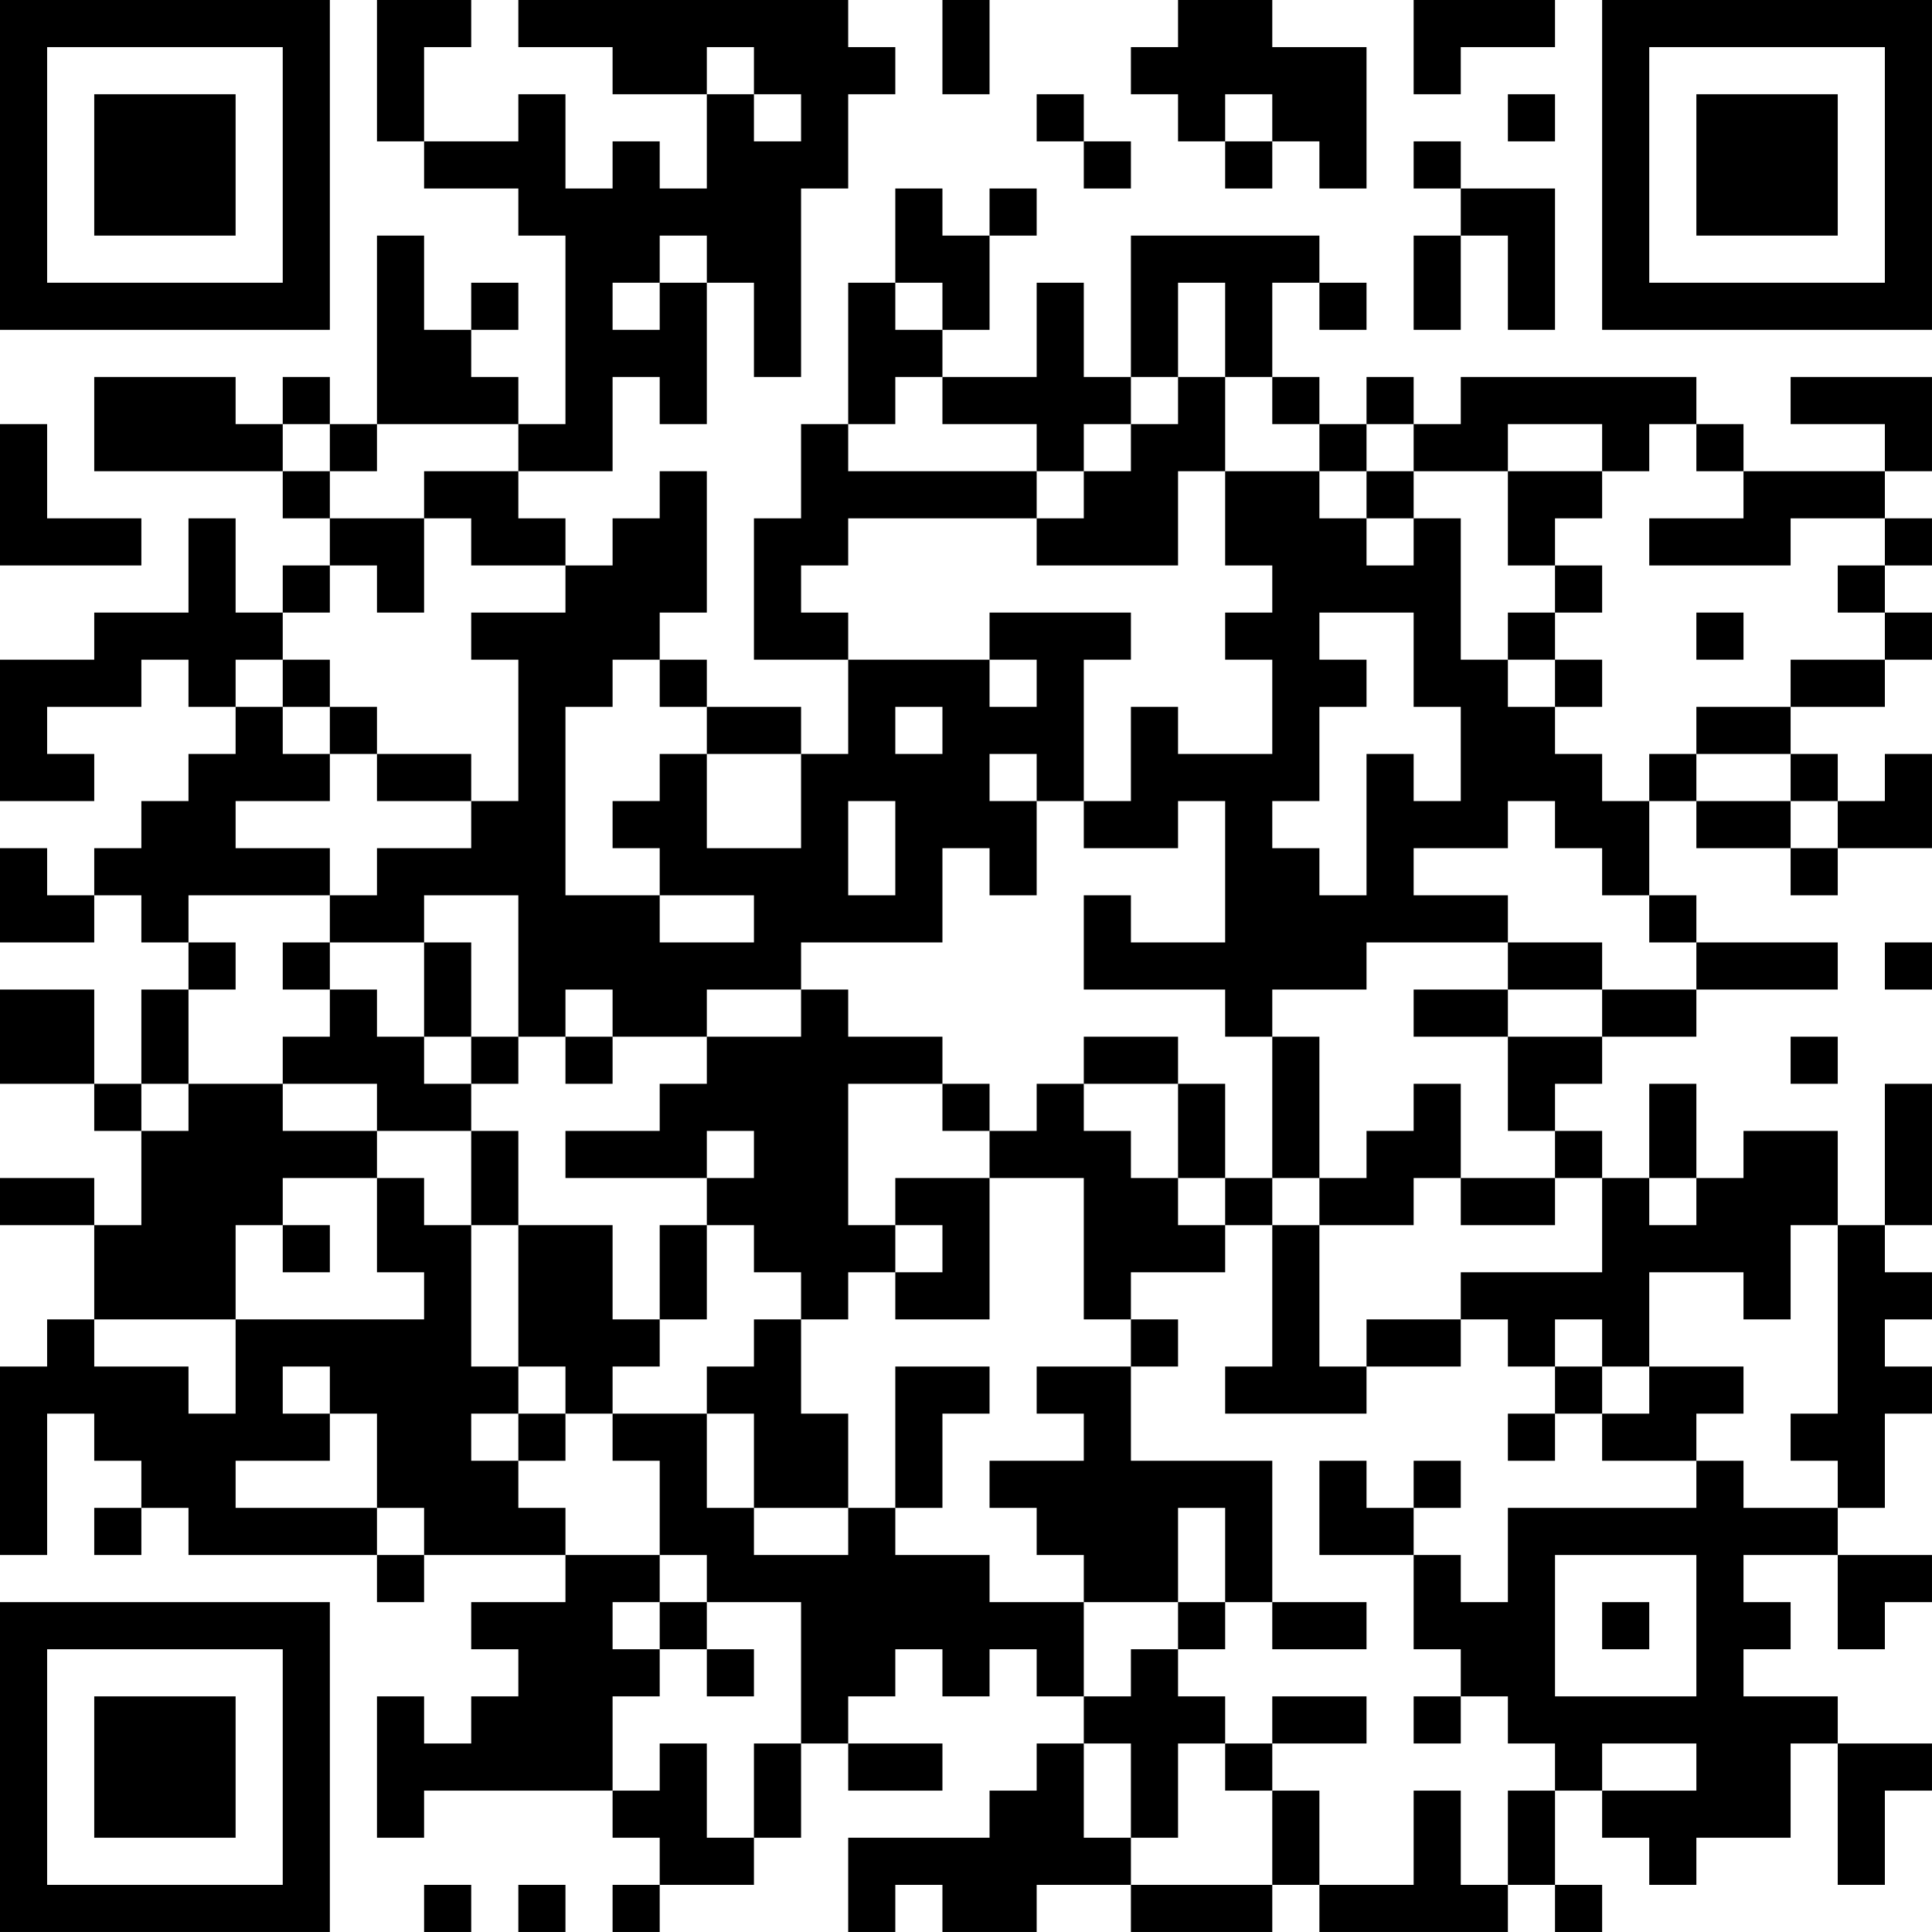 <?xml version="1.0" encoding="UTF-8"?>
<svg xmlns="http://www.w3.org/2000/svg" version="1.1" width="200" height="200" viewBox="0 0 200 200"><rect x="0" y="0" width="200" height="200" fill="#ffffff"/><g transform="scale(4.878)"><g transform="translate(0,0)"><path fill-rule="evenodd" d="M8 0L8 3L9 3L9 4L11 4L11 5L12 5L12 9L11 9L11 8L10 8L10 7L11 7L11 6L10 6L10 7L9 7L9 5L8 5L8 9L7 9L7 8L6 8L6 9L5 9L5 8L2 8L2 10L6 10L6 11L7 11L7 12L6 12L6 13L5 13L5 11L4 11L4 13L2 13L2 14L0 14L0 17L2 17L2 16L1 16L1 15L3 15L3 14L4 14L4 15L5 15L5 16L4 16L4 17L3 17L3 18L2 18L2 19L1 19L1 18L0 18L0 20L2 20L2 19L3 19L3 20L4 20L4 21L3 21L3 23L2 23L2 21L0 21L0 23L2 23L2 24L3 24L3 26L2 26L2 25L0 25L0 26L2 26L2 28L1 28L1 29L0 29L0 33L1 33L1 30L2 30L2 31L3 31L3 32L2 32L2 33L3 33L3 32L4 32L4 33L8 33L8 34L9 34L9 33L12 33L12 34L10 34L10 35L11 35L11 36L10 36L10 37L9 37L9 36L8 36L8 39L9 39L9 38L13 38L13 39L14 39L14 40L13 40L13 41L14 41L14 40L16 40L16 39L17 39L17 37L18 37L18 38L20 38L20 37L18 37L18 36L19 36L19 35L20 35L20 36L21 36L21 35L22 35L22 36L23 36L23 37L22 37L22 38L21 38L21 39L18 39L18 41L19 41L19 40L20 40L20 41L22 41L22 40L24 40L24 41L27 41L27 40L28 40L28 41L32 41L32 40L33 40L33 41L34 41L34 40L33 40L33 38L34 38L34 39L35 39L35 40L36 40L36 39L38 39L38 37L39 37L39 40L40 40L40 38L41 38L41 37L39 37L39 36L37 36L37 35L38 35L38 34L37 34L37 33L39 33L39 35L40 35L40 34L41 34L41 33L39 33L39 32L40 32L40 30L41 30L41 29L40 29L40 28L41 28L41 27L40 27L40 26L41 26L41 23L40 23L40 26L39 26L39 24L37 24L37 25L36 25L36 23L35 23L35 25L34 25L34 24L33 24L33 23L34 23L34 22L36 22L36 21L39 21L39 20L36 20L36 19L35 19L35 17L36 17L36 18L38 18L38 19L39 19L39 18L41 18L41 16L40 16L40 17L39 17L39 16L38 16L38 15L40 15L40 14L41 14L41 13L40 13L40 12L41 12L41 11L40 11L40 10L41 10L41 8L38 8L38 9L40 9L40 10L37 10L37 9L36 9L36 8L31 8L31 9L30 9L30 8L29 8L29 9L28 9L28 8L27 8L27 6L28 6L28 7L29 7L29 6L28 6L28 5L24 5L24 8L23 8L23 6L22 6L22 8L20 8L20 7L21 7L21 5L22 5L22 4L21 4L21 5L20 5L20 4L19 4L19 6L18 6L18 9L17 9L17 11L16 11L16 14L18 14L18 16L17 16L17 15L15 15L15 14L14 14L14 13L15 13L15 10L14 10L14 11L13 11L13 12L12 12L12 11L11 11L11 10L13 10L13 8L14 8L14 9L15 9L15 6L16 6L16 8L17 8L17 4L18 4L18 2L19 2L19 1L18 1L18 0L11 0L11 1L13 1L13 2L15 2L15 4L14 4L14 3L13 3L13 4L12 4L12 2L11 2L11 3L9 3L9 1L10 1L10 0ZM20 0L20 2L21 2L21 0ZM25 0L25 1L24 1L24 2L25 2L25 3L26 3L26 4L27 4L27 3L28 3L28 4L29 4L29 1L27 1L27 0ZM30 0L30 2L31 2L31 1L33 1L33 0ZM15 1L15 2L16 2L16 3L17 3L17 2L16 2L16 1ZM22 2L22 3L23 3L23 4L24 4L24 3L23 3L23 2ZM26 2L26 3L27 3L27 2ZM32 2L32 3L33 3L33 2ZM30 3L30 4L31 4L31 5L30 5L30 7L31 7L31 5L32 5L32 7L33 7L33 4L31 4L31 3ZM14 5L14 6L13 6L13 7L14 7L14 6L15 6L15 5ZM19 6L19 7L20 7L20 6ZM25 6L25 8L24 8L24 9L23 9L23 10L22 10L22 9L20 9L20 8L19 8L19 9L18 9L18 10L22 10L22 11L18 11L18 12L17 12L17 13L18 13L18 14L21 14L21 15L22 15L22 14L21 14L21 13L24 13L24 14L23 14L23 17L22 17L22 16L21 16L21 17L22 17L22 19L21 19L21 18L20 18L20 20L17 20L17 21L15 21L15 22L13 22L13 21L12 21L12 22L11 22L11 19L9 19L9 20L7 20L7 19L8 19L8 18L10 18L10 17L11 17L11 14L10 14L10 13L12 13L12 12L10 12L10 11L9 11L9 10L11 10L11 9L8 9L8 10L7 10L7 9L6 9L6 10L7 10L7 11L9 11L9 13L8 13L8 12L7 12L7 13L6 13L6 14L5 14L5 15L6 15L6 16L7 16L7 17L5 17L5 18L7 18L7 19L4 19L4 20L5 20L5 21L4 21L4 23L3 23L3 24L4 24L4 23L6 23L6 24L8 24L8 25L6 25L6 26L5 26L5 28L2 28L2 29L4 29L4 30L5 30L5 28L9 28L9 27L8 27L8 25L9 25L9 26L10 26L10 29L11 29L11 30L10 30L10 31L11 31L11 32L12 32L12 33L14 33L14 34L13 34L13 35L14 35L14 36L13 36L13 38L14 38L14 37L15 37L15 39L16 39L16 37L17 37L17 34L15 34L15 33L14 33L14 31L13 31L13 30L15 30L15 32L16 32L16 33L18 33L18 32L19 32L19 33L21 33L21 34L23 34L23 36L24 36L24 35L25 35L25 36L26 36L26 37L25 37L25 39L24 39L24 37L23 37L23 39L24 39L24 40L27 40L27 38L28 38L28 40L30 40L30 38L31 38L31 40L32 40L32 38L33 38L33 37L32 37L32 36L31 36L31 35L30 35L30 33L31 33L31 34L32 34L32 32L36 32L36 31L37 31L37 32L39 32L39 31L38 31L38 30L39 30L39 26L38 26L38 28L37 28L37 27L35 27L35 29L34 29L34 28L33 28L33 29L32 29L32 28L31 28L31 27L34 27L34 25L33 25L33 24L32 24L32 22L34 22L34 21L36 21L36 20L35 20L35 19L34 19L34 18L33 18L33 17L32 17L32 18L30 18L30 19L32 19L32 20L29 20L29 21L27 21L27 22L26 22L26 21L23 21L23 19L24 19L24 20L26 20L26 17L25 17L25 18L23 18L23 17L24 17L24 15L25 15L25 16L27 16L27 14L26 14L26 13L27 13L27 12L26 12L26 10L28 10L28 11L29 11L29 12L30 12L30 11L31 11L31 14L32 14L32 15L33 15L33 16L34 16L34 17L35 17L35 16L36 16L36 17L38 17L38 18L39 18L39 17L38 17L38 16L36 16L36 15L38 15L38 14L40 14L40 13L39 13L39 12L40 12L40 11L38 11L38 12L35 12L35 11L37 11L37 10L36 10L36 9L35 9L35 10L34 10L34 9L32 9L32 10L30 10L30 9L29 9L29 10L28 10L28 9L27 9L27 8L26 8L26 6ZM25 8L25 9L24 9L24 10L23 10L23 11L22 11L22 12L25 12L25 10L26 10L26 8ZM0 9L0 12L3 12L3 11L1 11L1 9ZM29 10L29 11L30 11L30 10ZM32 10L32 12L33 12L33 13L32 13L32 14L33 14L33 15L34 15L34 14L33 14L33 13L34 13L34 12L33 12L33 11L34 11L34 10ZM28 13L28 14L29 14L29 15L28 15L28 17L27 17L27 18L28 18L28 19L29 19L29 16L30 16L30 17L31 17L31 15L30 15L30 13ZM36 13L36 14L37 14L37 13ZM6 14L6 15L7 15L7 16L8 16L8 17L10 17L10 16L8 16L8 15L7 15L7 14ZM13 14L13 15L12 15L12 19L14 19L14 20L16 20L16 19L14 19L14 18L13 18L13 17L14 17L14 16L15 16L15 18L17 18L17 16L15 16L15 15L14 15L14 14ZM19 15L19 16L20 16L20 15ZM18 17L18 19L19 19L19 17ZM6 20L6 21L7 21L7 22L6 22L6 23L8 23L8 24L10 24L10 26L11 26L11 29L12 29L12 30L11 30L11 31L12 31L12 30L13 30L13 29L14 29L14 28L15 28L15 26L16 26L16 27L17 27L17 28L16 28L16 29L15 29L15 30L16 30L16 32L18 32L18 30L17 30L17 28L18 28L18 27L19 27L19 28L21 28L21 25L23 25L23 28L24 28L24 29L22 29L22 30L23 30L23 31L21 31L21 32L22 32L22 33L23 33L23 34L25 34L25 35L26 35L26 34L27 34L27 35L29 35L29 34L27 34L27 31L24 31L24 29L25 29L25 28L24 28L24 27L26 27L26 26L27 26L27 29L26 29L26 30L29 30L29 29L31 29L31 28L29 28L29 29L28 29L28 26L30 26L30 25L31 25L31 26L33 26L33 25L31 25L31 23L30 23L30 24L29 24L29 25L28 25L28 22L27 22L27 25L26 25L26 23L25 23L25 22L23 22L23 23L22 23L22 24L21 24L21 23L20 23L20 22L18 22L18 21L17 21L17 22L15 22L15 23L14 23L14 24L12 24L12 25L15 25L15 26L14 26L14 28L13 28L13 26L11 26L11 24L10 24L10 23L11 23L11 22L10 22L10 20L9 20L9 22L8 22L8 21L7 21L7 20ZM32 20L32 21L30 21L30 22L32 22L32 21L34 21L34 20ZM40 20L40 21L41 21L41 20ZM9 22L9 23L10 23L10 22ZM12 22L12 23L13 23L13 22ZM38 22L38 23L39 23L39 22ZM18 23L18 26L19 26L19 27L20 27L20 26L19 26L19 25L21 25L21 24L20 24L20 23ZM23 23L23 24L24 24L24 25L25 25L25 26L26 26L26 25L25 25L25 23ZM15 24L15 25L16 25L16 24ZM27 25L27 26L28 26L28 25ZM35 25L35 26L36 26L36 25ZM6 26L6 27L7 27L7 26ZM6 29L6 30L7 30L7 31L5 31L5 32L8 32L8 33L9 33L9 32L8 32L8 30L7 30L7 29ZM19 29L19 32L20 32L20 30L21 30L21 29ZM33 29L33 30L32 30L32 31L33 31L33 30L34 30L34 31L36 31L36 30L37 30L37 29L35 29L35 30L34 30L34 29ZM28 31L28 33L30 33L30 32L31 32L31 31L30 31L30 32L29 32L29 31ZM25 32L25 34L26 34L26 32ZM33 33L33 36L36 36L36 33ZM14 34L14 35L15 35L15 36L16 36L16 35L15 35L15 34ZM34 34L34 35L35 35L35 34ZM27 36L27 37L26 37L26 38L27 38L27 37L29 37L29 36ZM30 36L30 37L31 37L31 36ZM34 37L34 38L36 38L36 37ZM9 40L9 41L10 41L10 40ZM11 40L11 41L12 41L12 40ZM0 0L0 7L7 7L7 0ZM1 1L1 6L6 6L6 1ZM2 2L2 5L5 5L5 2ZM34 0L34 7L41 7L41 0ZM35 1L35 6L40 6L40 1ZM36 2L36 5L39 5L39 2ZM0 34L0 41L7 41L7 34ZM1 35L1 40L6 40L6 35ZM2 36L2 39L5 39L5 36Z" fill="#000000"/></g></g></svg>
